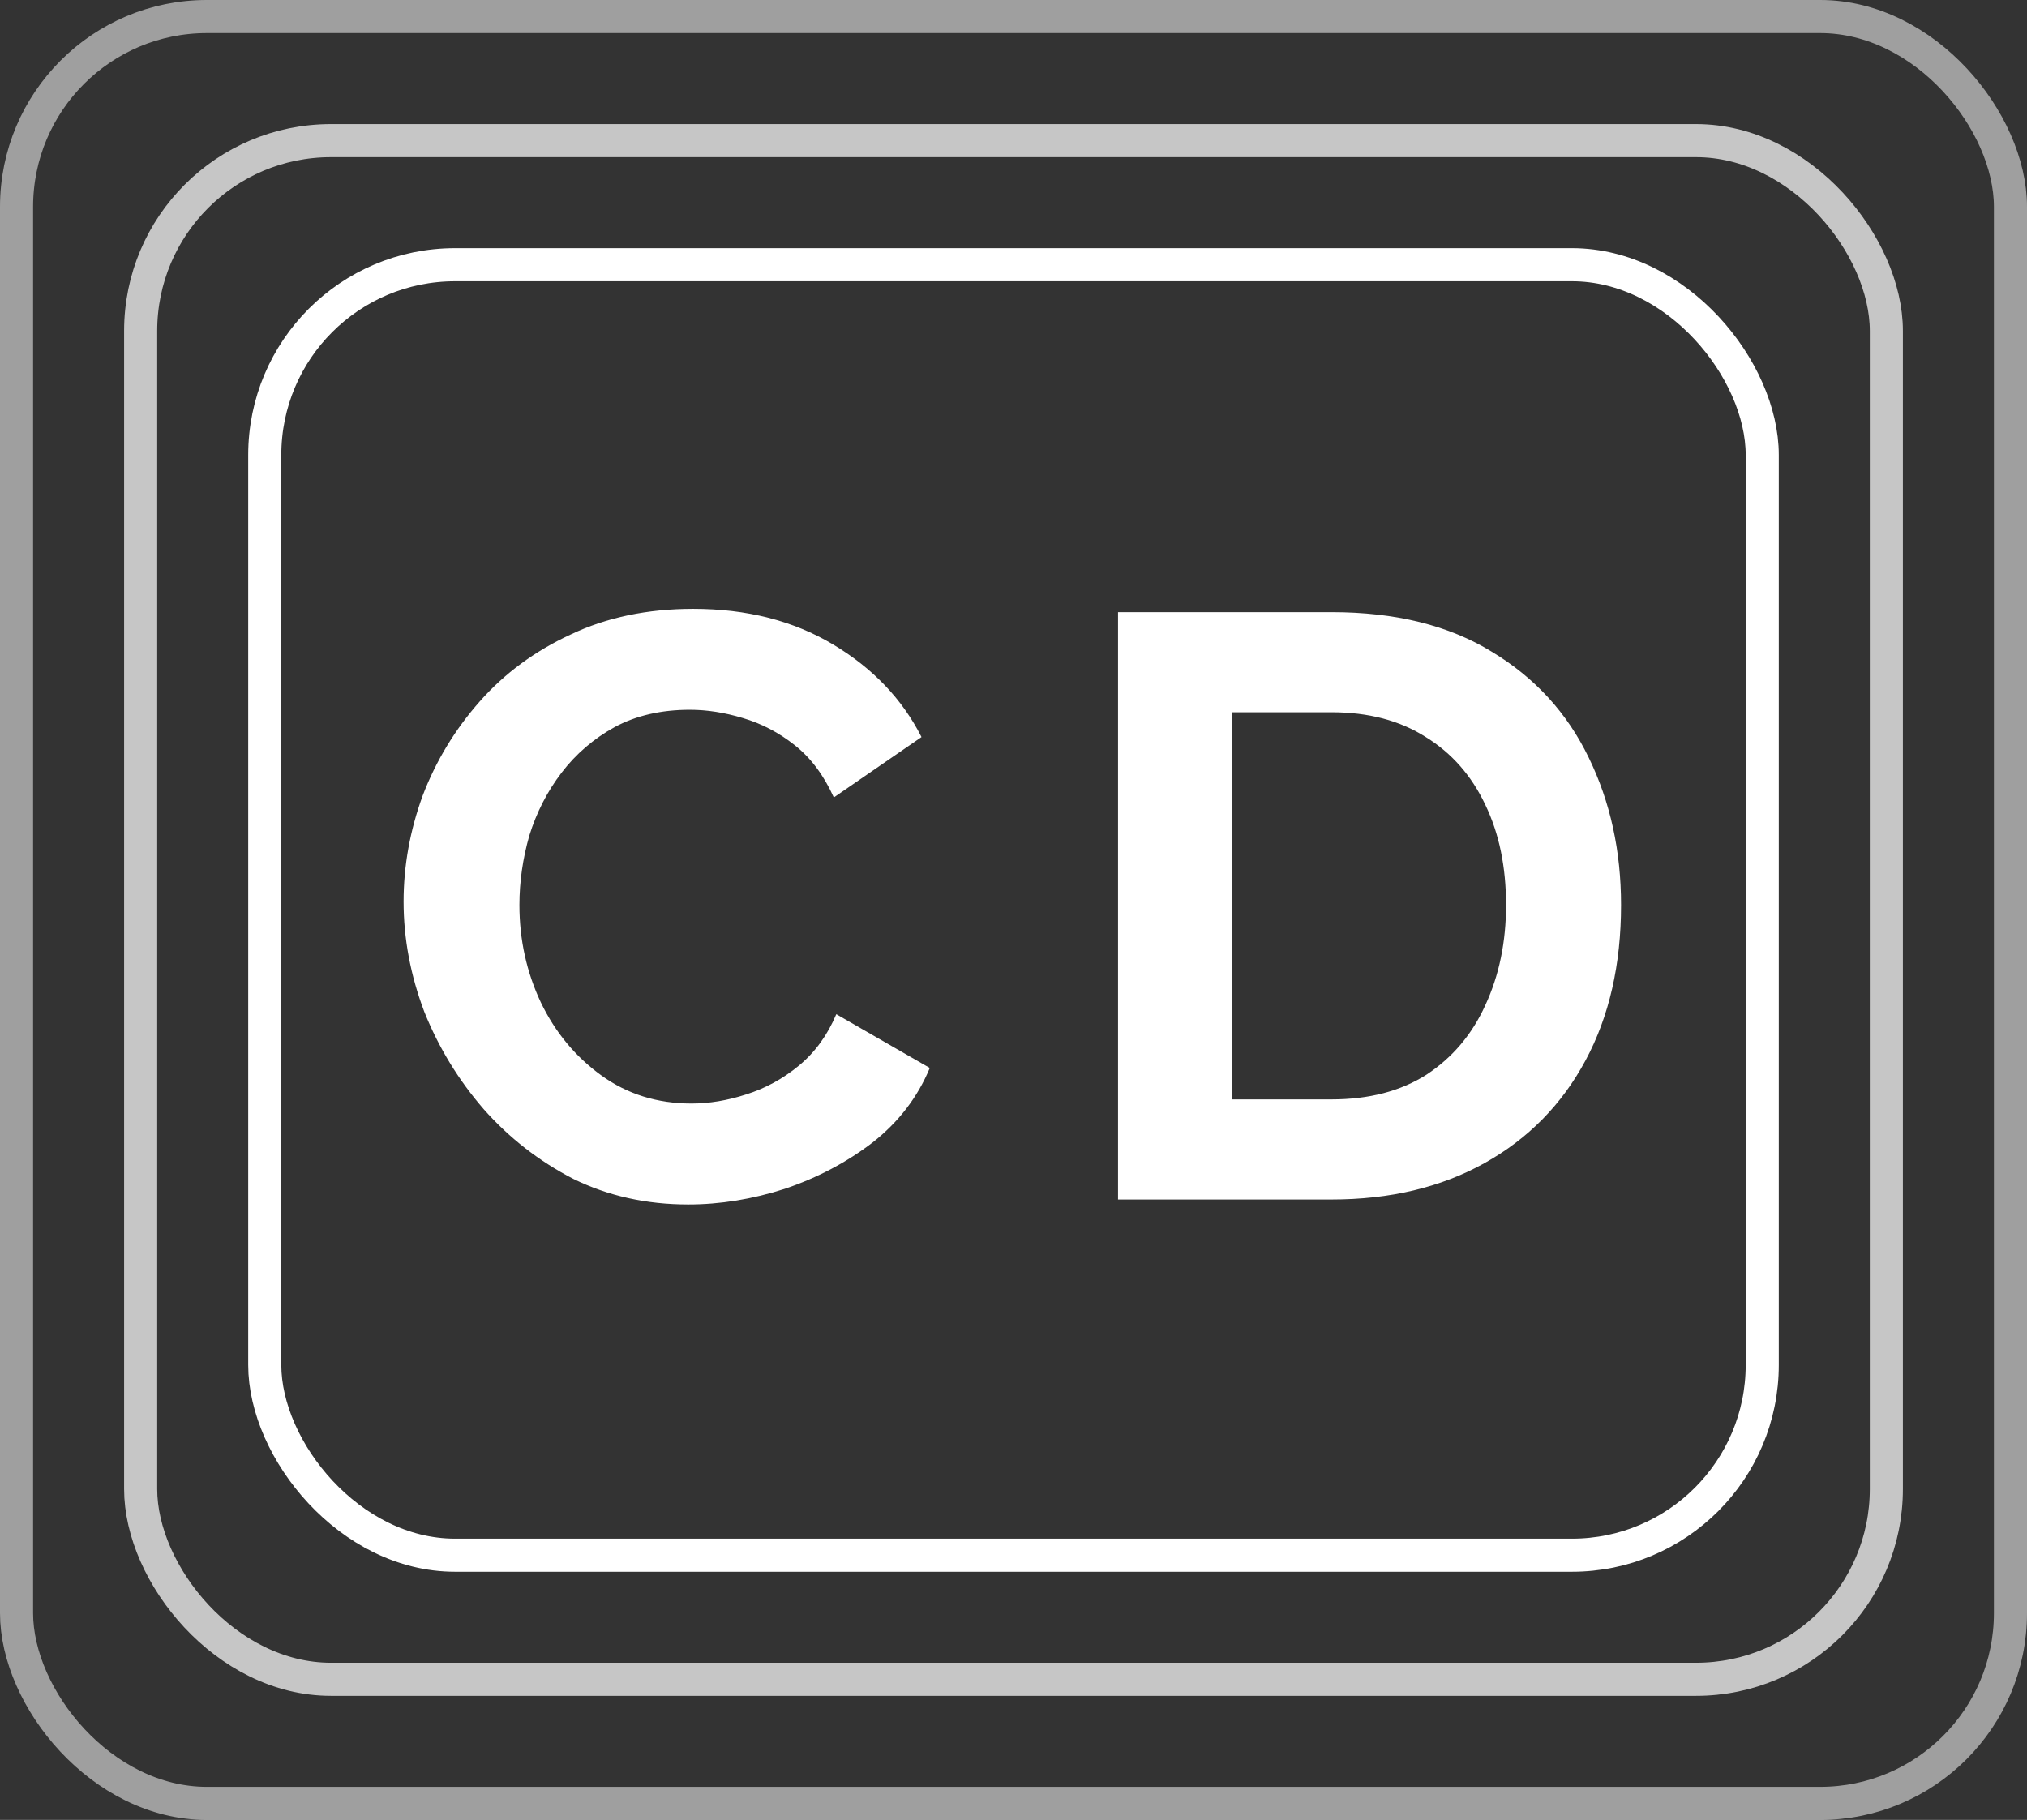 <svg width="49" height="44" viewBox="0 0 49 44" fill="none" xmlns="http://www.w3.org/2000/svg">
<rect x="0" y="0" width="49" height="44" fill="#333333" stroke="none"/>
<rect x="0.4" y="0.4" width="48.2" height="43.2" rx="4.6" stroke="white" stroke-opacity="0.53" stroke-width="0.8"/>
<rect x="3.4" y="3.4" width="42.2" height="37.2" rx="4.6" stroke="white" stroke-opacity="0.72" stroke-width="0.8"/>
<rect x="6.4" y="6.4" width="36.2" height="31.2" rx="4.6" stroke="white" stroke-width="0.8"/>
<path d="M9.756 21.8C9.756 20.933 9.91 20.08 10.216 19.24C10.536 18.4 10.996 17.64 11.596 16.96C12.196 16.28 12.93 15.74 13.796 15.34C14.663 14.927 15.65 14.72 16.756 14.72C18.05 14.72 19.176 15.007 20.136 15.58C21.096 16.153 21.81 16.9 22.276 17.82L20.156 19.28C19.916 18.747 19.603 18.327 19.216 18.02C18.83 17.713 18.41 17.493 17.956 17.36C17.516 17.227 17.09 17.16 16.676 17.16C15.983 17.16 15.376 17.3 14.856 17.58C14.35 17.86 13.923 18.227 13.576 18.68C13.23 19.133 12.97 19.64 12.796 20.2C12.636 20.76 12.556 21.32 12.556 21.88C12.556 22.72 12.73 23.507 13.076 24.24C13.423 24.96 13.91 25.547 14.536 26C15.163 26.453 15.89 26.68 16.716 26.68C17.143 26.68 17.583 26.607 18.036 26.46C18.503 26.313 18.93 26.08 19.316 25.76C19.703 25.44 20.003 25.027 20.216 24.52L22.476 25.82C22.183 26.527 21.723 27.127 21.096 27.62C20.47 28.1 19.763 28.473 18.976 28.74C18.19 28.993 17.41 29.12 16.636 29.12C15.623 29.12 14.696 28.913 13.856 28.5C13.03 28.073 12.31 27.513 11.696 26.82C11.083 26.113 10.603 25.327 10.256 24.46C9.923 23.58 9.756 22.693 9.756 21.8ZM27.027 29V14.8H32.187C33.734 14.8 35.027 15.12 36.067 15.76C37.107 16.387 37.887 17.24 38.407 18.32C38.927 19.387 39.187 20.573 39.187 21.88C39.187 23.32 38.901 24.573 38.327 25.64C37.754 26.707 36.941 27.533 35.887 28.12C34.834 28.707 33.601 29 32.187 29H27.027ZM36.407 21.88C36.407 20.96 36.241 20.153 35.907 19.46C35.574 18.753 35.094 18.207 34.467 17.82C33.841 17.42 33.081 17.22 32.187 17.22H29.787V26.58H32.187C33.094 26.58 33.861 26.38 34.487 25.98C35.114 25.567 35.587 25.007 35.907 24.3C36.241 23.58 36.407 22.773 36.407 21.88Z" fill="white"/>
</svg>
